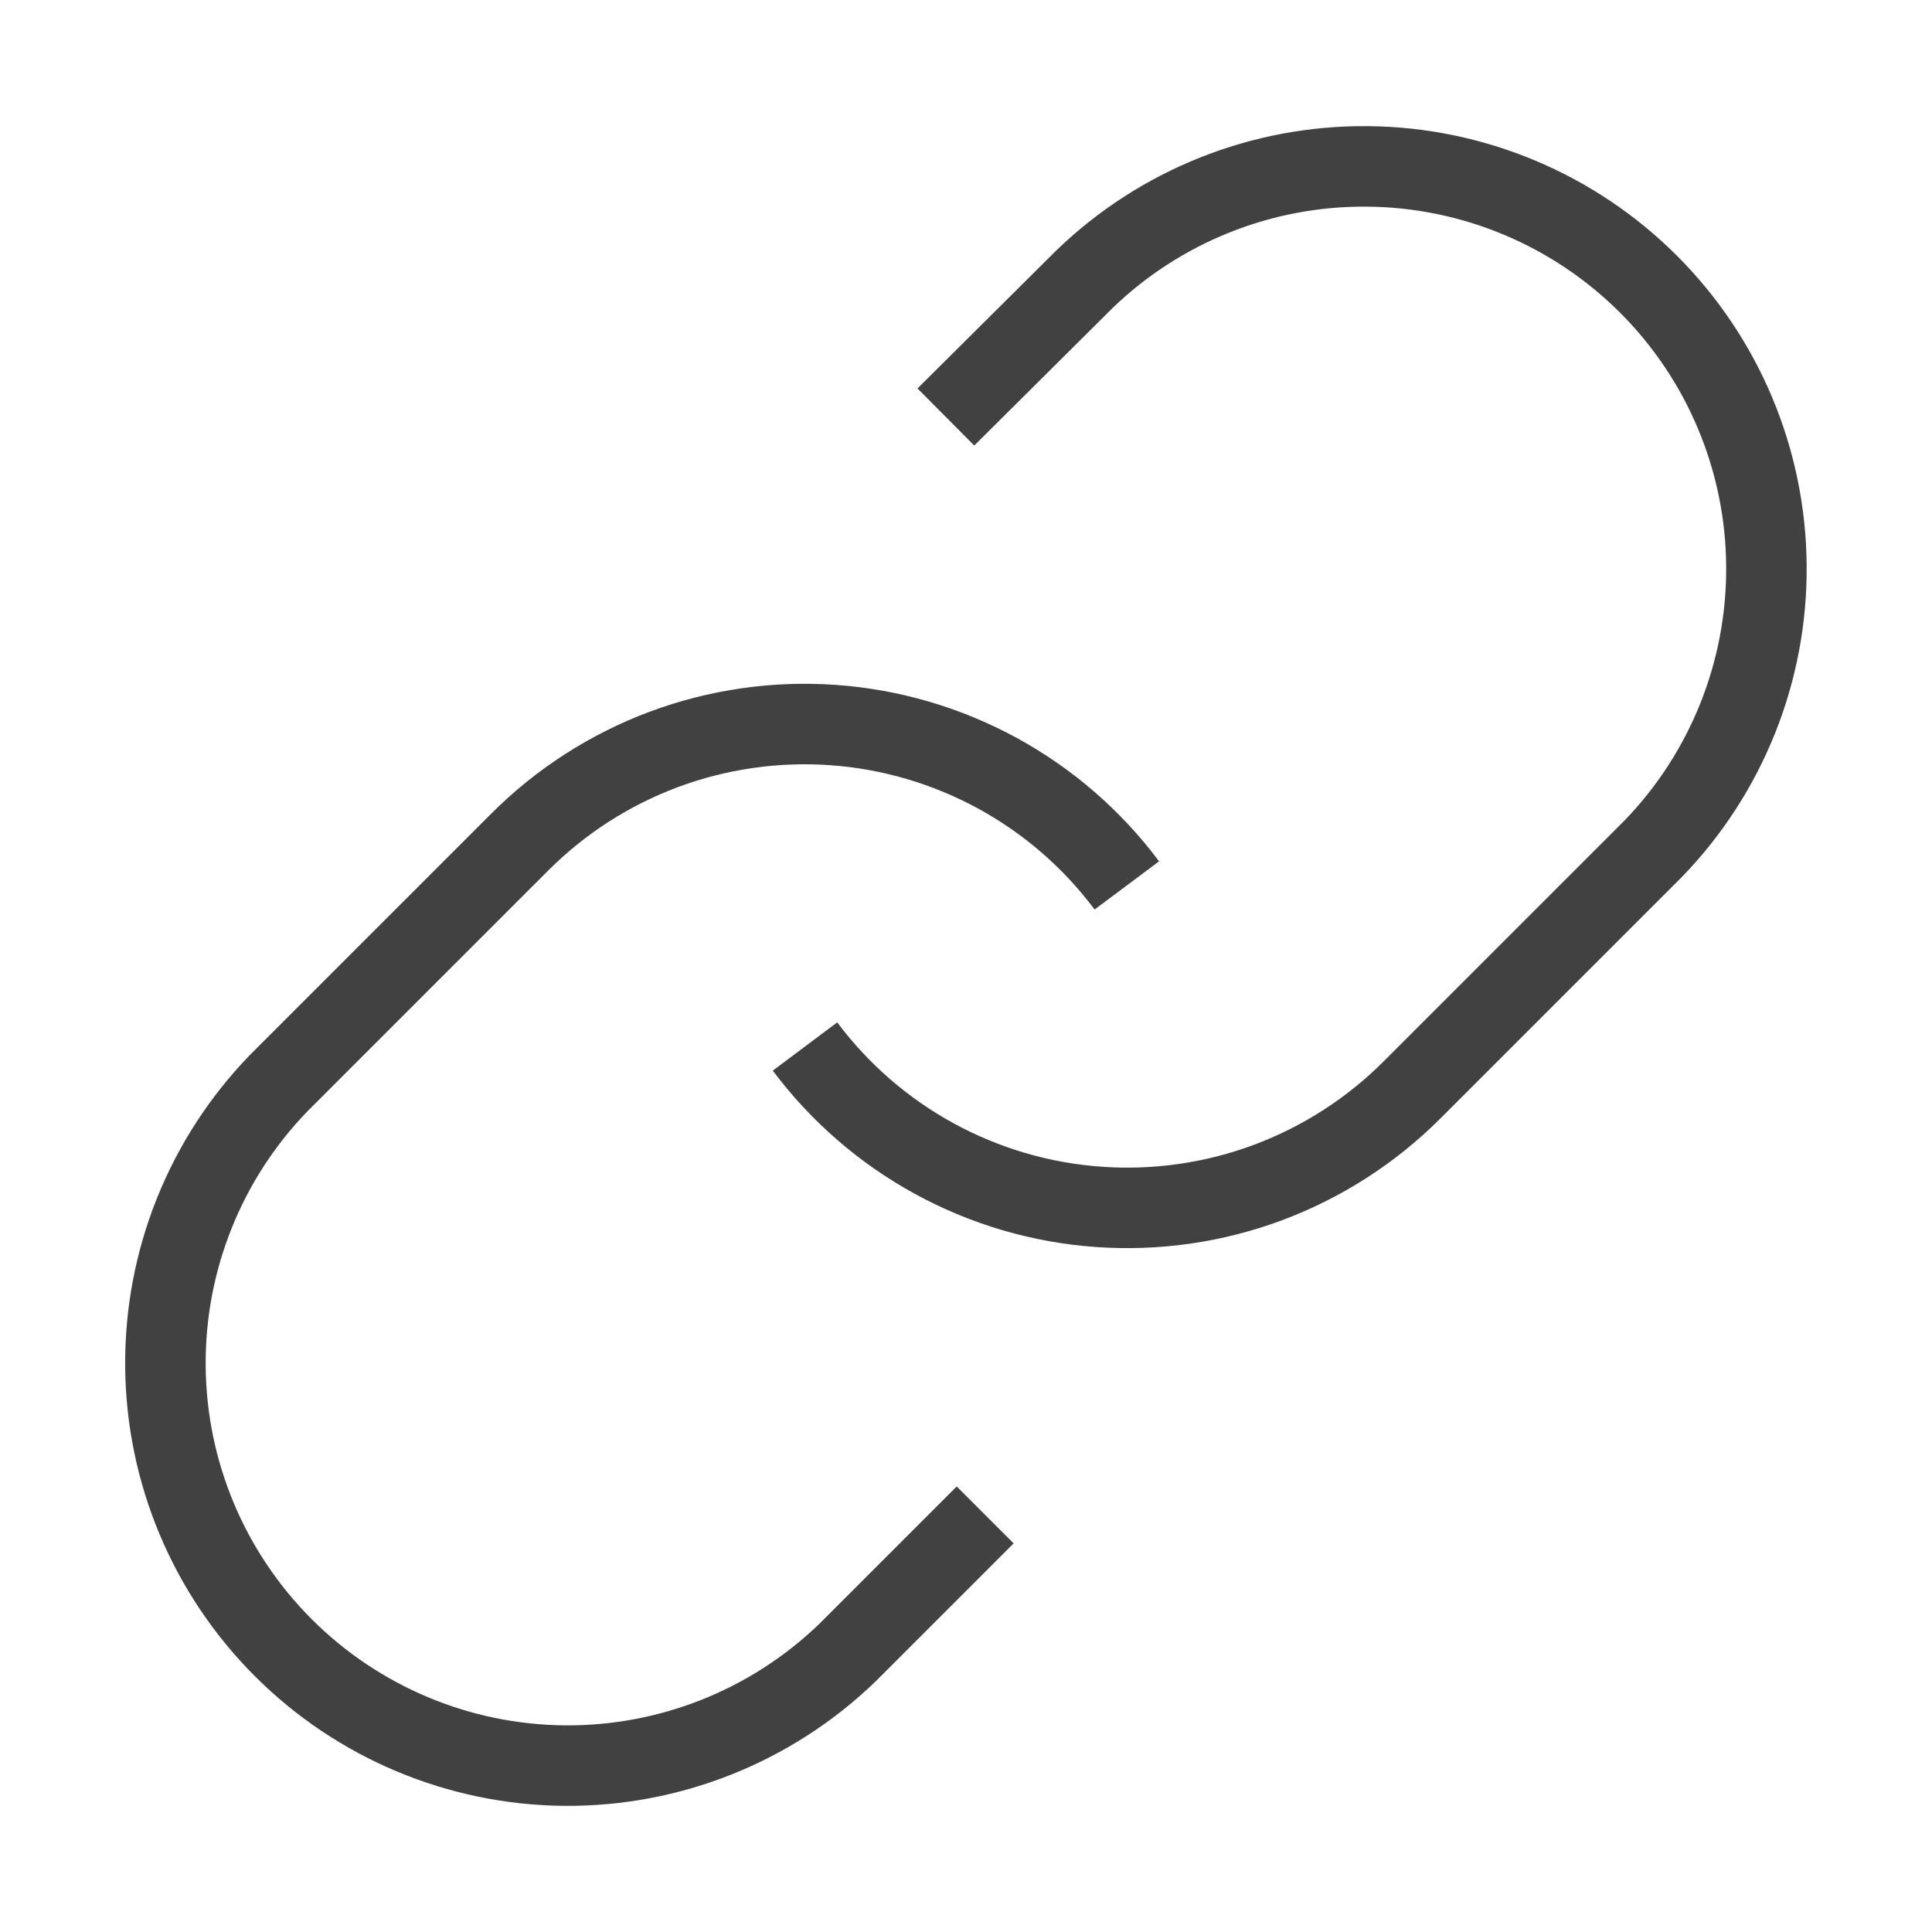 <svg xmlns="http://www.w3.org/2000/svg" width="24" height="24" viewBox="0 0 24 24" fill="none">
  <path
    d="M10 13C10.43 13.574 10.977 14.049 11.607 14.393C12.236 14.737 12.931 14.941 13.647 14.992C14.362 15.043 15.08 14.94 15.751 14.69C16.423 14.439 17.033 14.047 17.54 13.54L20.54 10.54C21.451 9.597 21.955 8.334 21.943 7.023C21.932 5.712 21.406 4.458 20.479 3.531C19.552 2.604 18.298 2.078 16.987 2.067C15.676 2.055 14.413 2.559 13.47 3.47L11.75 5.18"
    stroke="#414141" strokeWidth="2" strokeLinecap="round" strokeLinejoin="round" />
  <path
    d="M13.998 10.999C13.569 10.425 13.021 9.95 12.392 9.606C11.762 9.263 11.067 9.058 10.352 9.007C9.636 8.956 8.919 9.059 8.247 9.309C7.575 9.56 6.965 9.952 6.458 10.459L3.458 13.459C2.547 14.402 2.043 15.665 2.055 16.976C2.066 18.287 2.592 19.541 3.519 20.468C4.446 21.395 5.7 21.921 7.011 21.933C8.322 21.944 9.585 21.44 10.528 20.529L12.238 18.819"
    stroke="#414141" strokeWidth="2" strokeLinecap="round" strokeLinejoin="round" />
</svg>